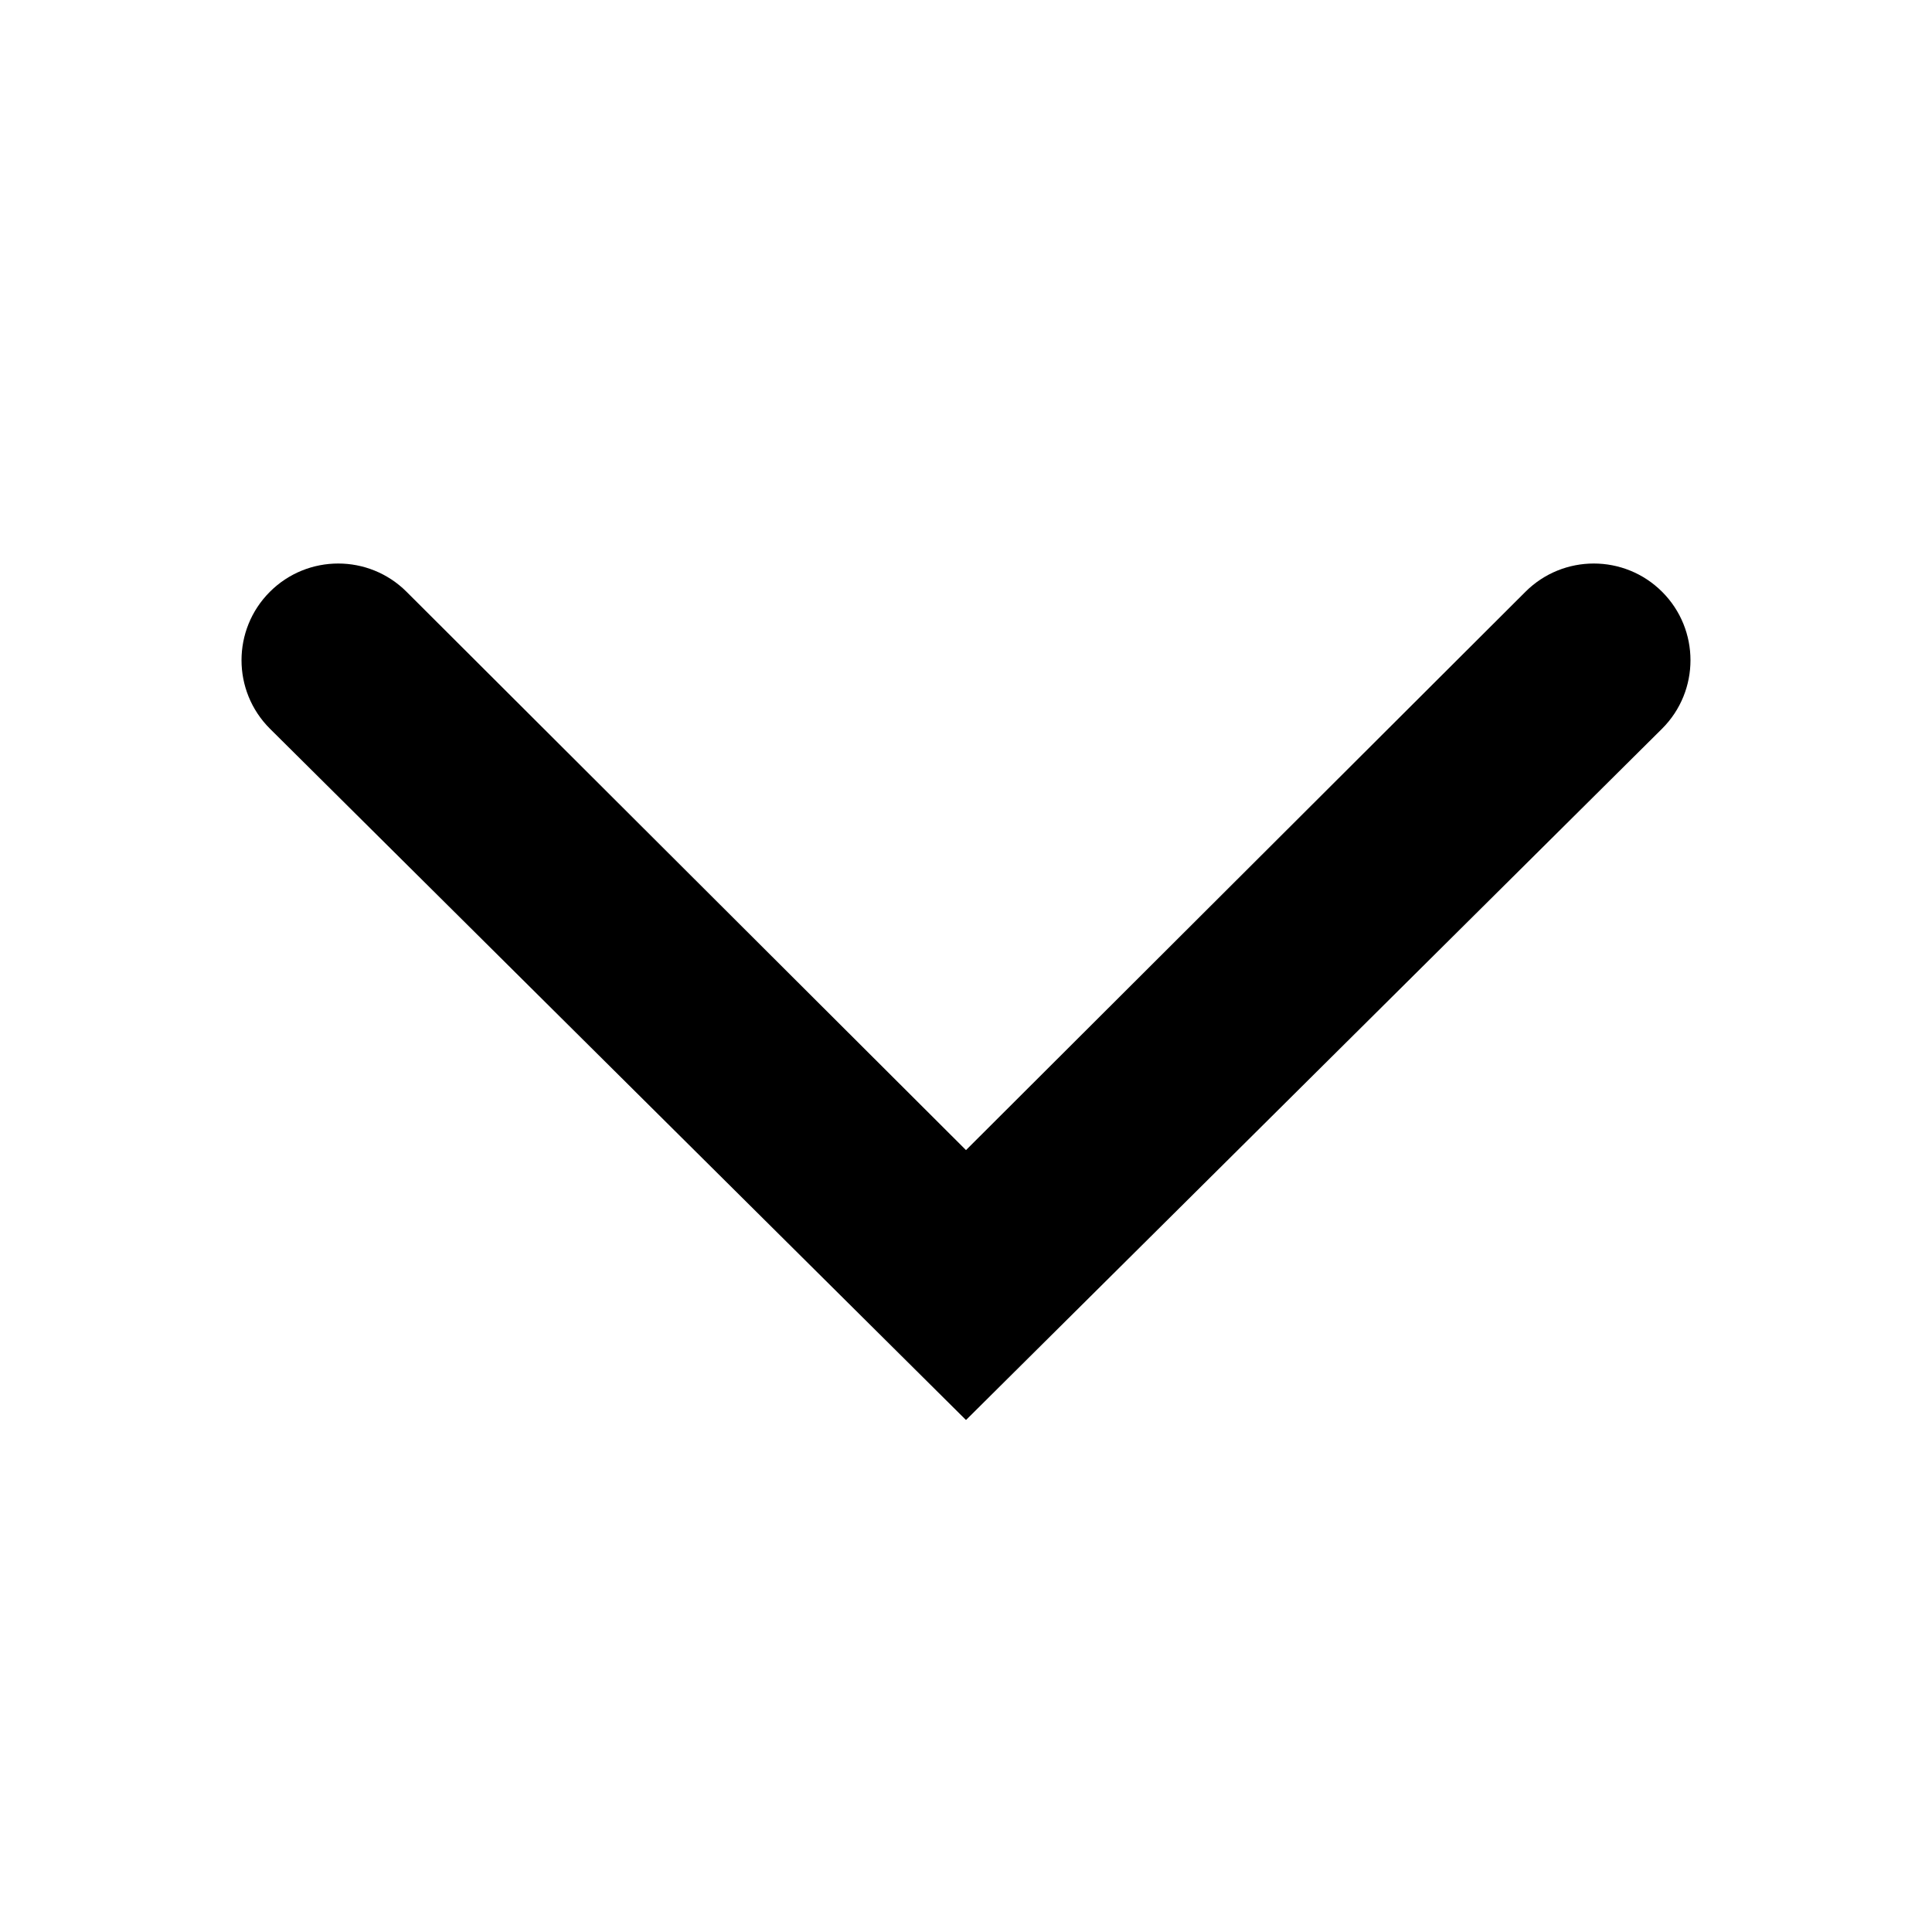 <svg xmlns="http://www.w3.org/2000/svg" width="24" height="24" viewBox="0 0 24 24">
  <path fill="#000000" fill-rule="evenodd" d="M12,17.637 L11.999,17.639 L3.352,9.051 C2.883,8.582 2.883,7.821 3.352,7.352 C3.821,6.883 4.582,6.883 5.051,7.352 L12,14.287 L18.949,7.352 C19.418,6.883 20.179,6.883 20.648,7.352 C21.117,7.821 21.117,8.582 20.648,9.051 L12.001,17.639 L12,17.637 Z"/>
</svg>
